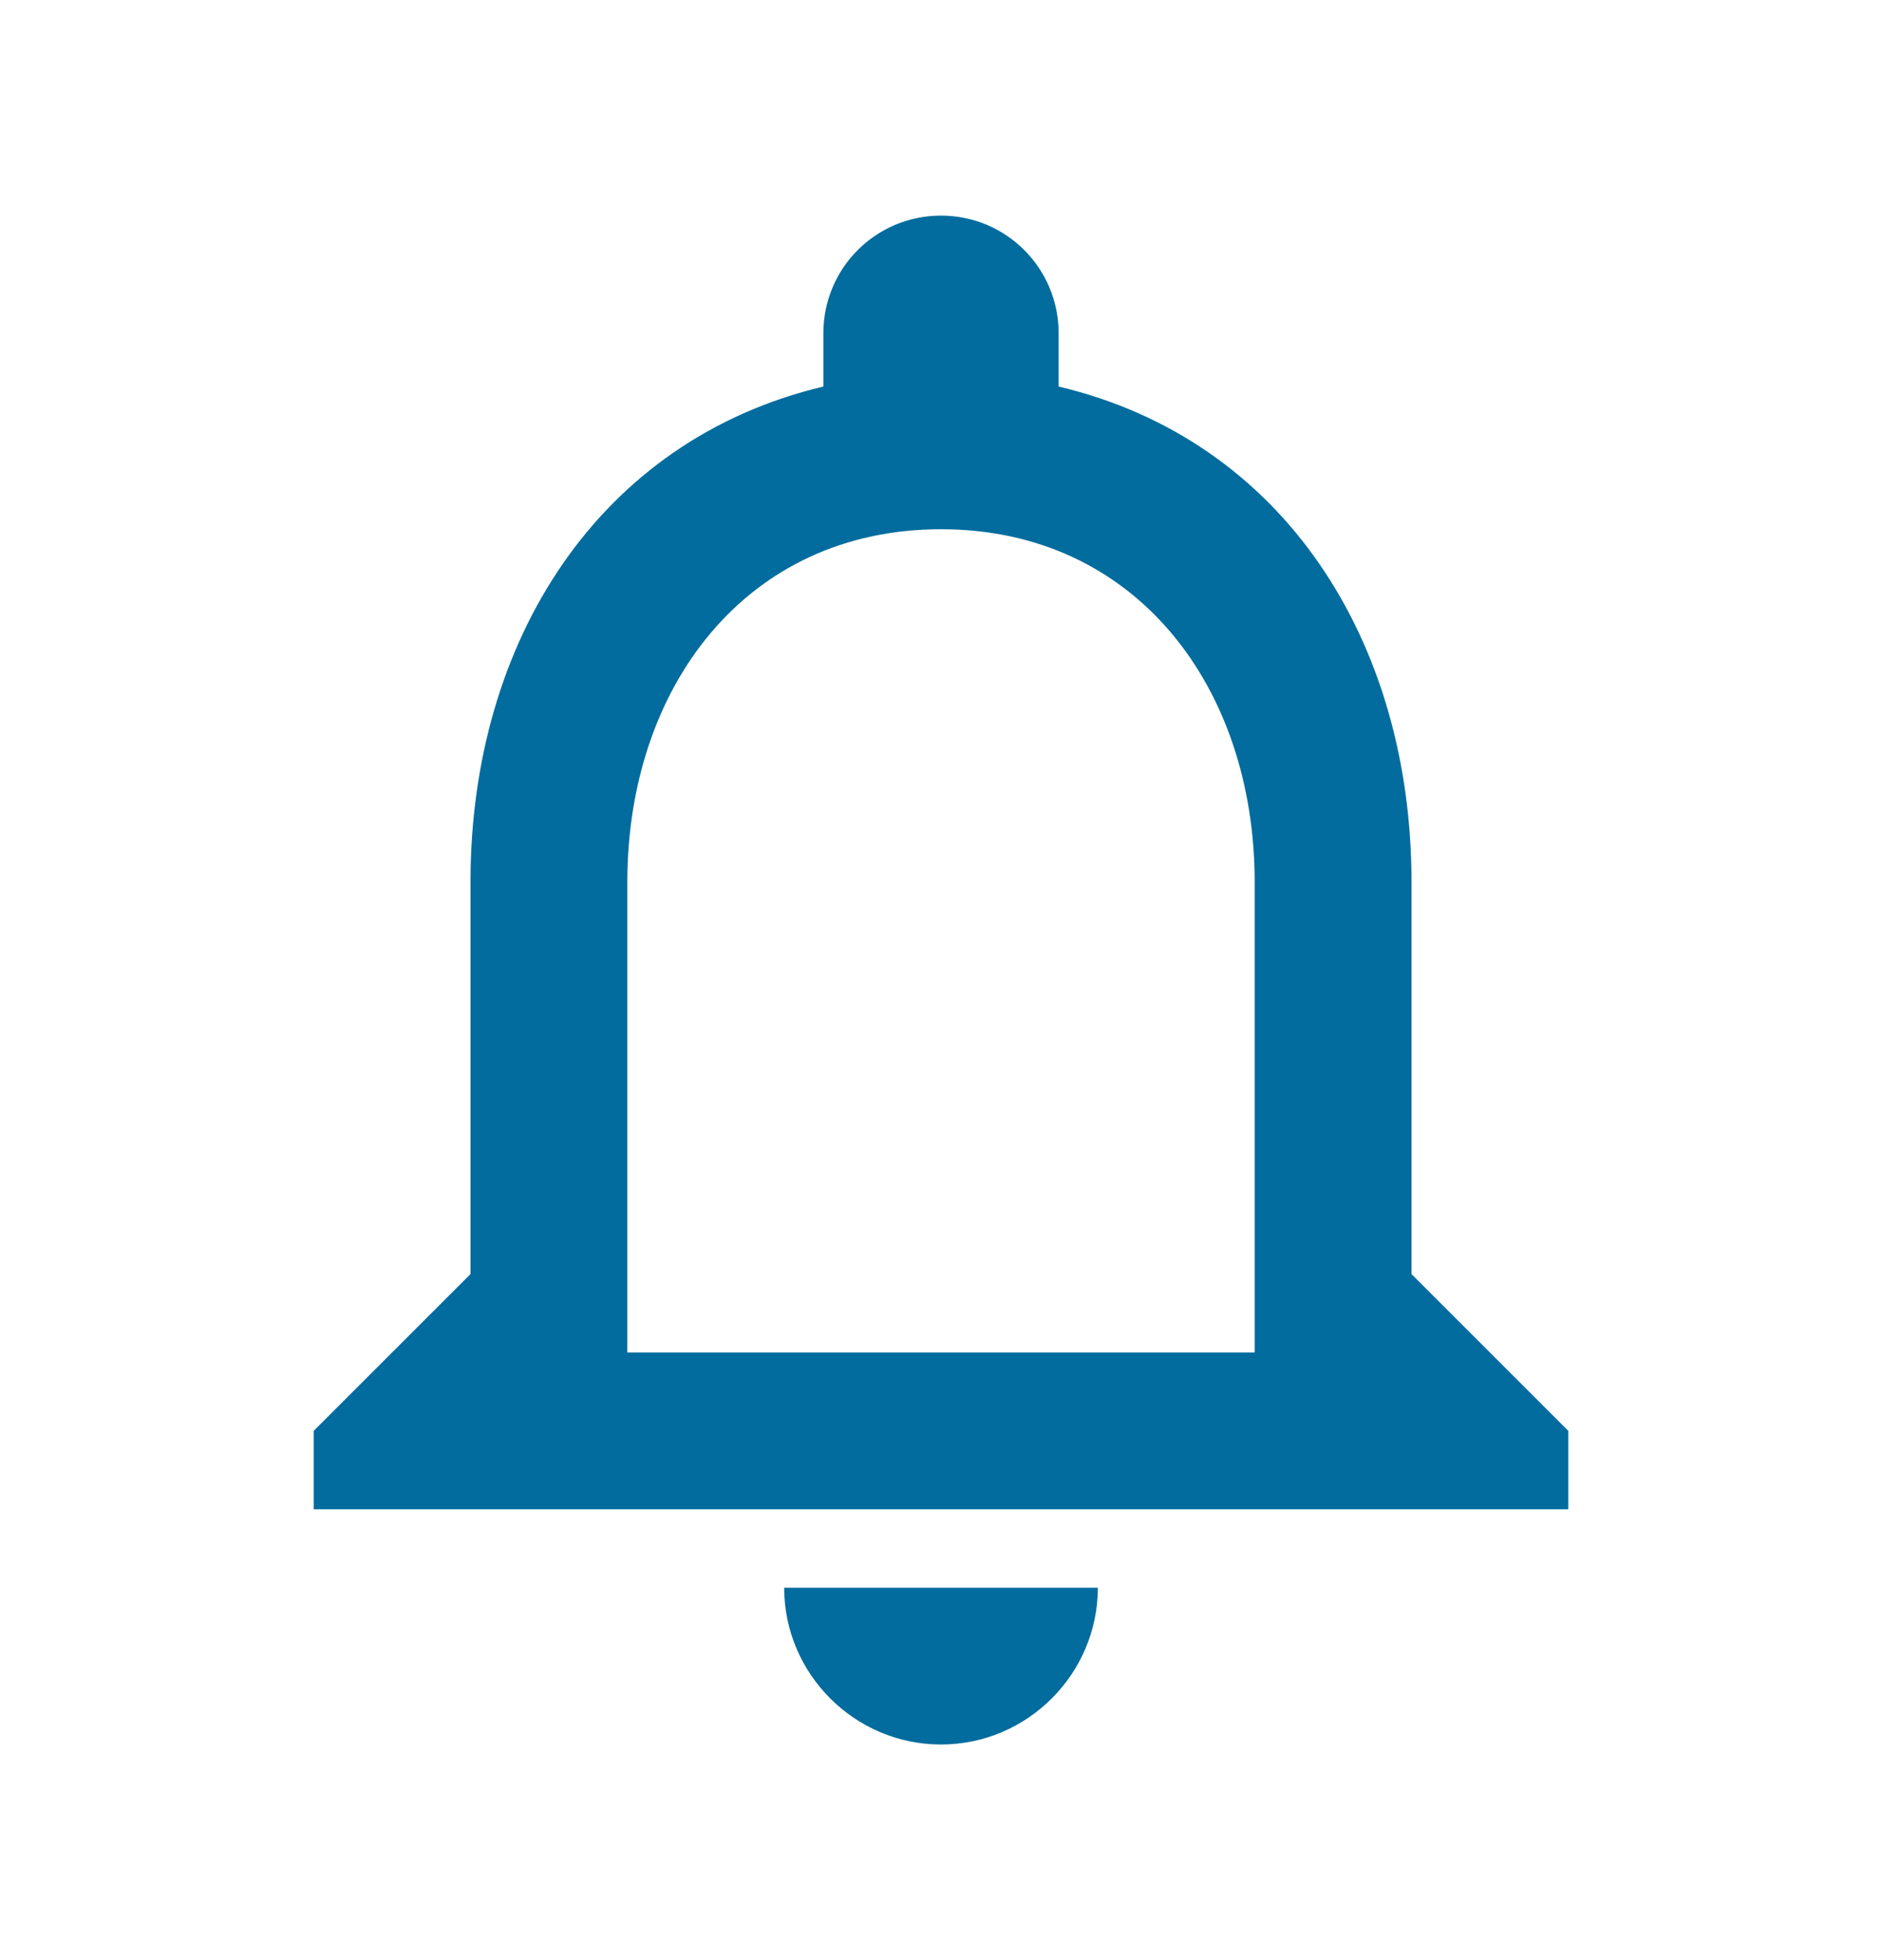<svg width="24" height="25" viewBox="0 0 24 25" fill="none" xmlns="http://www.w3.org/2000/svg">
<g id="notifications">
<path id="Vector" d="M12 22.25C13.1 22.25 14 21.35 14 20.25H10C10 21.35 10.9 22.25 12 22.25ZM18 16.25V11.25C18 8.18 16.37 5.61 13.5 4.93V4.25C13.5 3.42 12.83 2.75 12 2.75C11.17 2.75 10.5 3.42 10.5 4.25V4.93C7.64 5.61 6 8.17 6 11.25V16.25L4 18.25V19.25H20V18.25L18 16.25ZM16 17.25H8V11.25C8 8.77 9.51 6.75 12 6.75C14.49 6.75 16 8.77 16 11.25V17.25Z" fill="#016C9D"/>
</g>
</svg>
